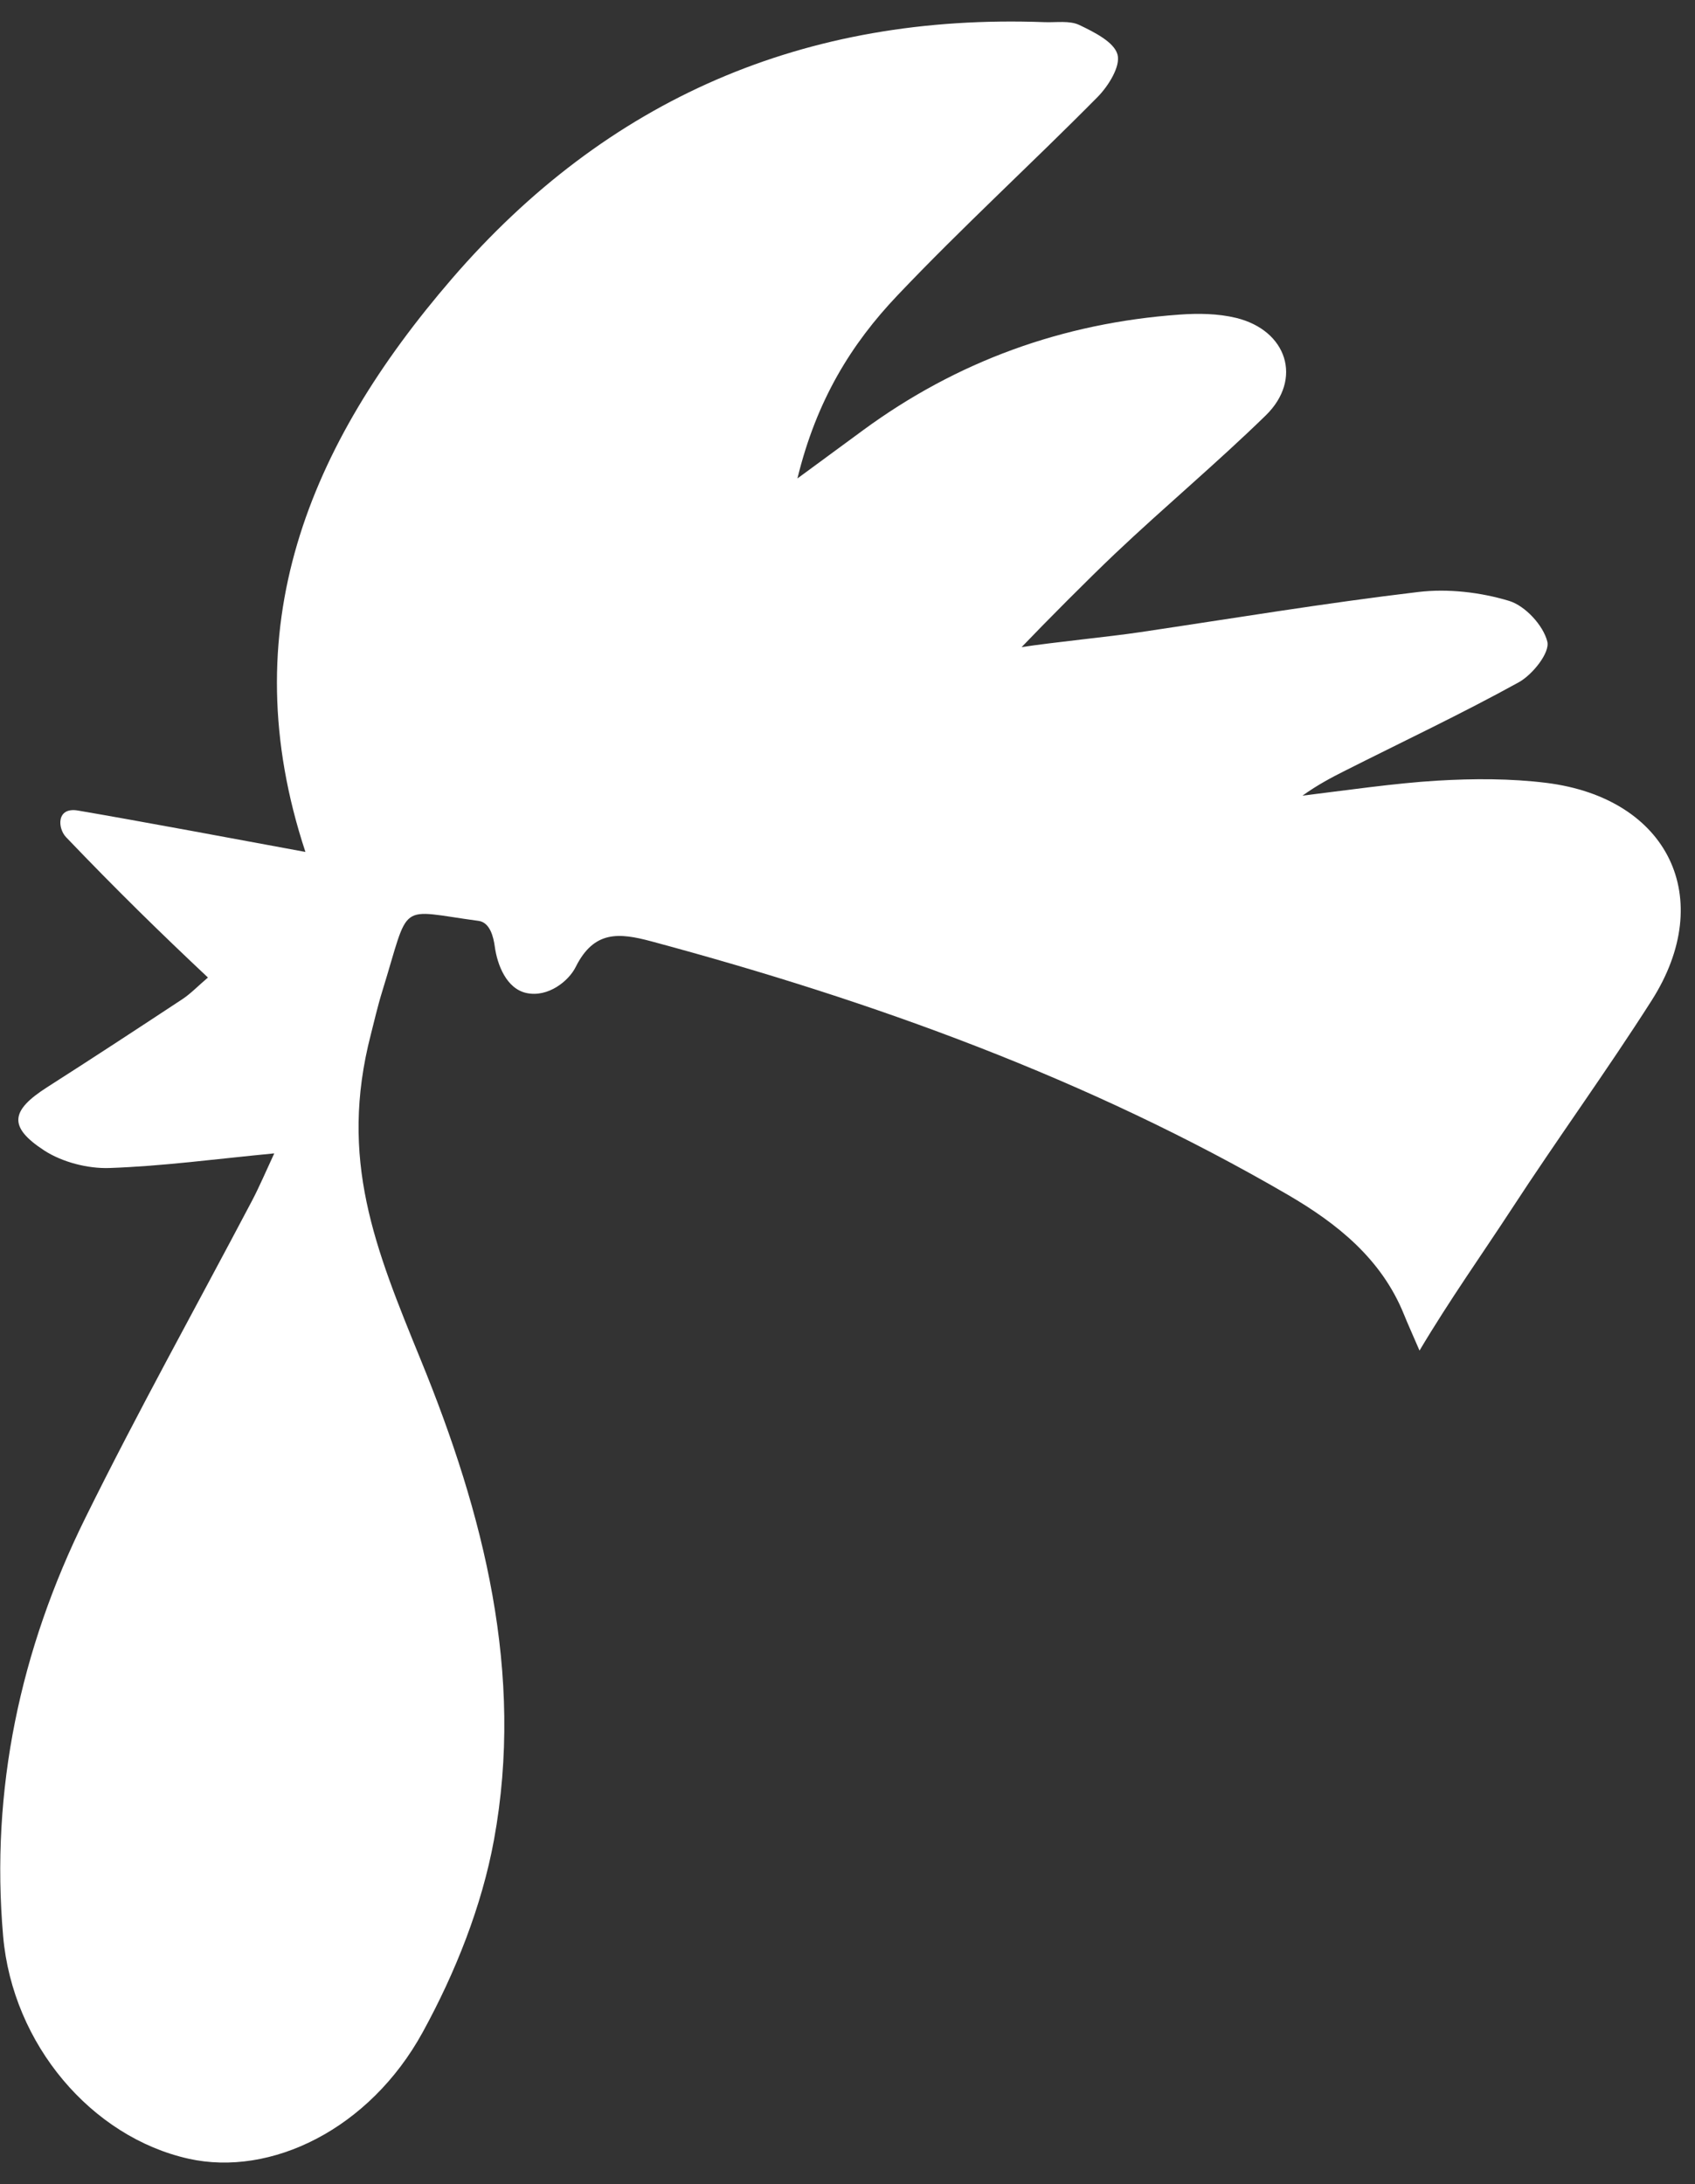 <svg width="59" height="76" viewBox="0 0 59 76" xmlns="http://www.w3.org/2000/svg" class="picture">
    <rect x="0" y="0" width="59" height="76" fill="#333333" stroke="none"/>
    <path fill="white" d="M9.554 40.131C7.513 40.326 5.659 40.578 3.802 40.641C3.049 40.665 2.168 40.437 1.541 40.032C0.274 39.207 0.369 38.64 1.648 37.825C3.227 36.817 4.793 35.791 6.357 34.76C6.641 34.571 6.883 34.316 7.238 34.013C5.613 32.486 4.071 30.981 2.3 29.13C2.006 28.824 1.954 28.072 2.716 28.203C4.772 28.554 8.364 29.223 10.631 29.643C8.064 21.875 10.735 15.488 15.732 9.696C21.127 3.446 28.005 0.459 36.361 0.771C36.768 0.786 37.23 0.708 37.57 0.87C38.084 1.116 38.779 1.461 38.898 1.896C39.011 2.304 38.586 2.987 38.209 3.371C35.908 5.698 33.485 7.912 31.233 10.284C29.642 11.96 28.424 13.91 27.757 16.648C28.761 15.91 29.397 15.443 30.034 14.975C33.305 12.572 36.986 11.238 41.052 10.947C41.704 10.899 42.395 10.908 43.026 11.061C44.806 11.496 45.348 13.196 44.06 14.453C42.362 16.108 40.535 17.635 38.812 19.266C37.876 20.154 36.383 21.657 35.56 22.517C36.661 22.346 38.592 22.16 39.697 21.995C42.919 21.516 46.134 20.982 49.369 20.598C50.403 20.475 51.532 20.607 52.526 20.907C53.092 21.078 53.723 21.765 53.86 22.328C53.952 22.712 53.349 23.471 52.869 23.738C50.874 24.839 48.806 25.813 46.768 26.842C46.37 27.043 45.868 27.304 45.336 27.685C46.789 27.508 48.561 27.25 50.023 27.163C51.29 27.088 52.581 27.085 53.836 27.241C58.074 27.775 59.76 31.251 57.492 34.81C55.926 37.267 54.206 39.63 52.615 42.071C51.636 43.571 50.452 45.241 49.411 46.993C49.151 46.387 49.02 46.108 48.867 45.73C48.087 43.805 46.554 42.578 44.828 41.573C37.897 37.543 30.413 34.834 22.669 32.753C21.549 32.453 20.677 32.369 20.04 33.644C19.796 34.136 19.079 34.712 18.33 34.553C17.635 34.406 17.311 33.584 17.222 32.933C17.179 32.615 17.06 32.096 16.659 32.042C13.795 31.659 14.291 31.311 13.309 34.481C13.14 35.026 13.012 35.593 12.908 35.995C11.785 40.341 13.055 43.424 14.652 47.332C16.84 52.682 18.256 58.227 17.195 64.016C16.772 66.325 15.851 68.637 14.713 70.712C12.862 74.086 9.426 75.751 6.562 75.112C3.193 74.359 0.439 71.144 0.109 67.368C-0.335 62.27 0.705 57.403 2.967 52.823C4.809 49.092 6.84 45.448 8.78 41.765C9.031 41.285 9.242 40.788 9.548 40.128L9.554 40.131Z"/>
</svg>
